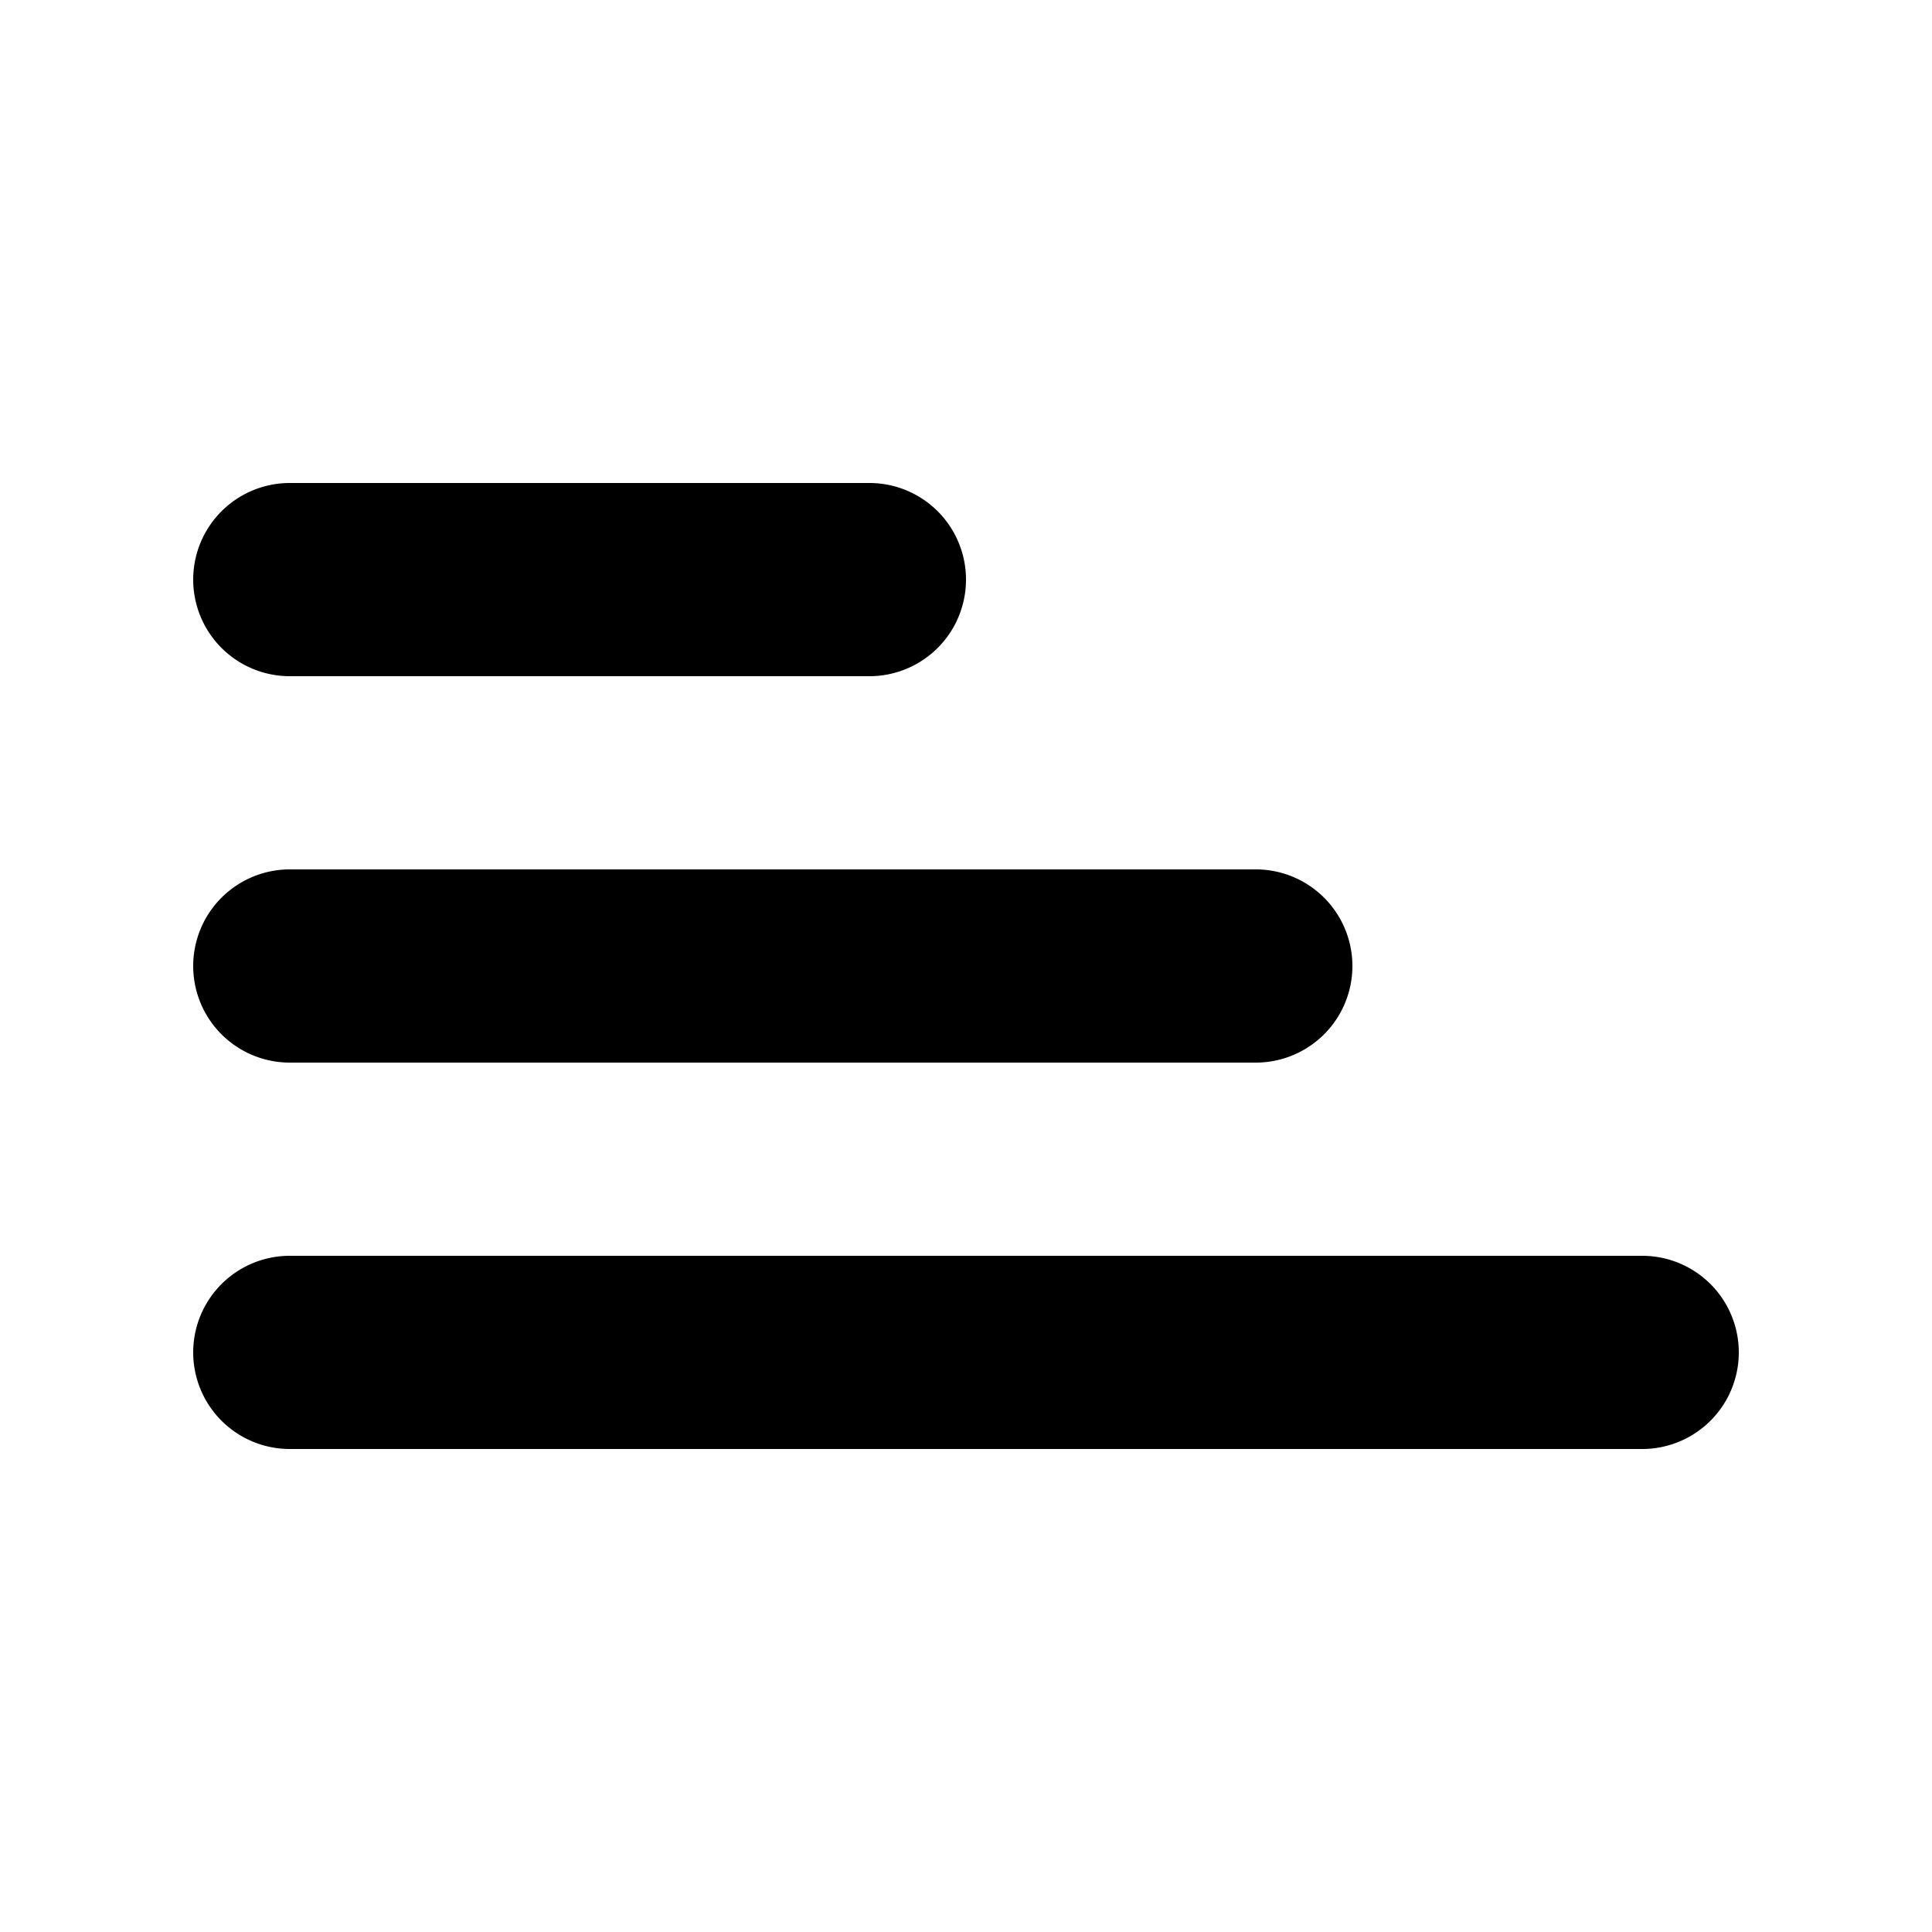 <svg id="Layer_1" data-name="Layer 1" xmlns="http://www.w3.org/2000/svg" viewBox="0 0 20 20"><title>svg_sort-ascend</title><path d="M17,13H3a1,1,0,0,0,0,2H17a1,1,0,0,0,0-2Z"/><path d="M13,9H3a1,1,0,0,0,0,2H13a1,1,0,0,0,0-2Z"/><path d="M9,5H3A1,1,0,0,0,3,7H9A1,1,0,0,0,9,5Z"/></svg>